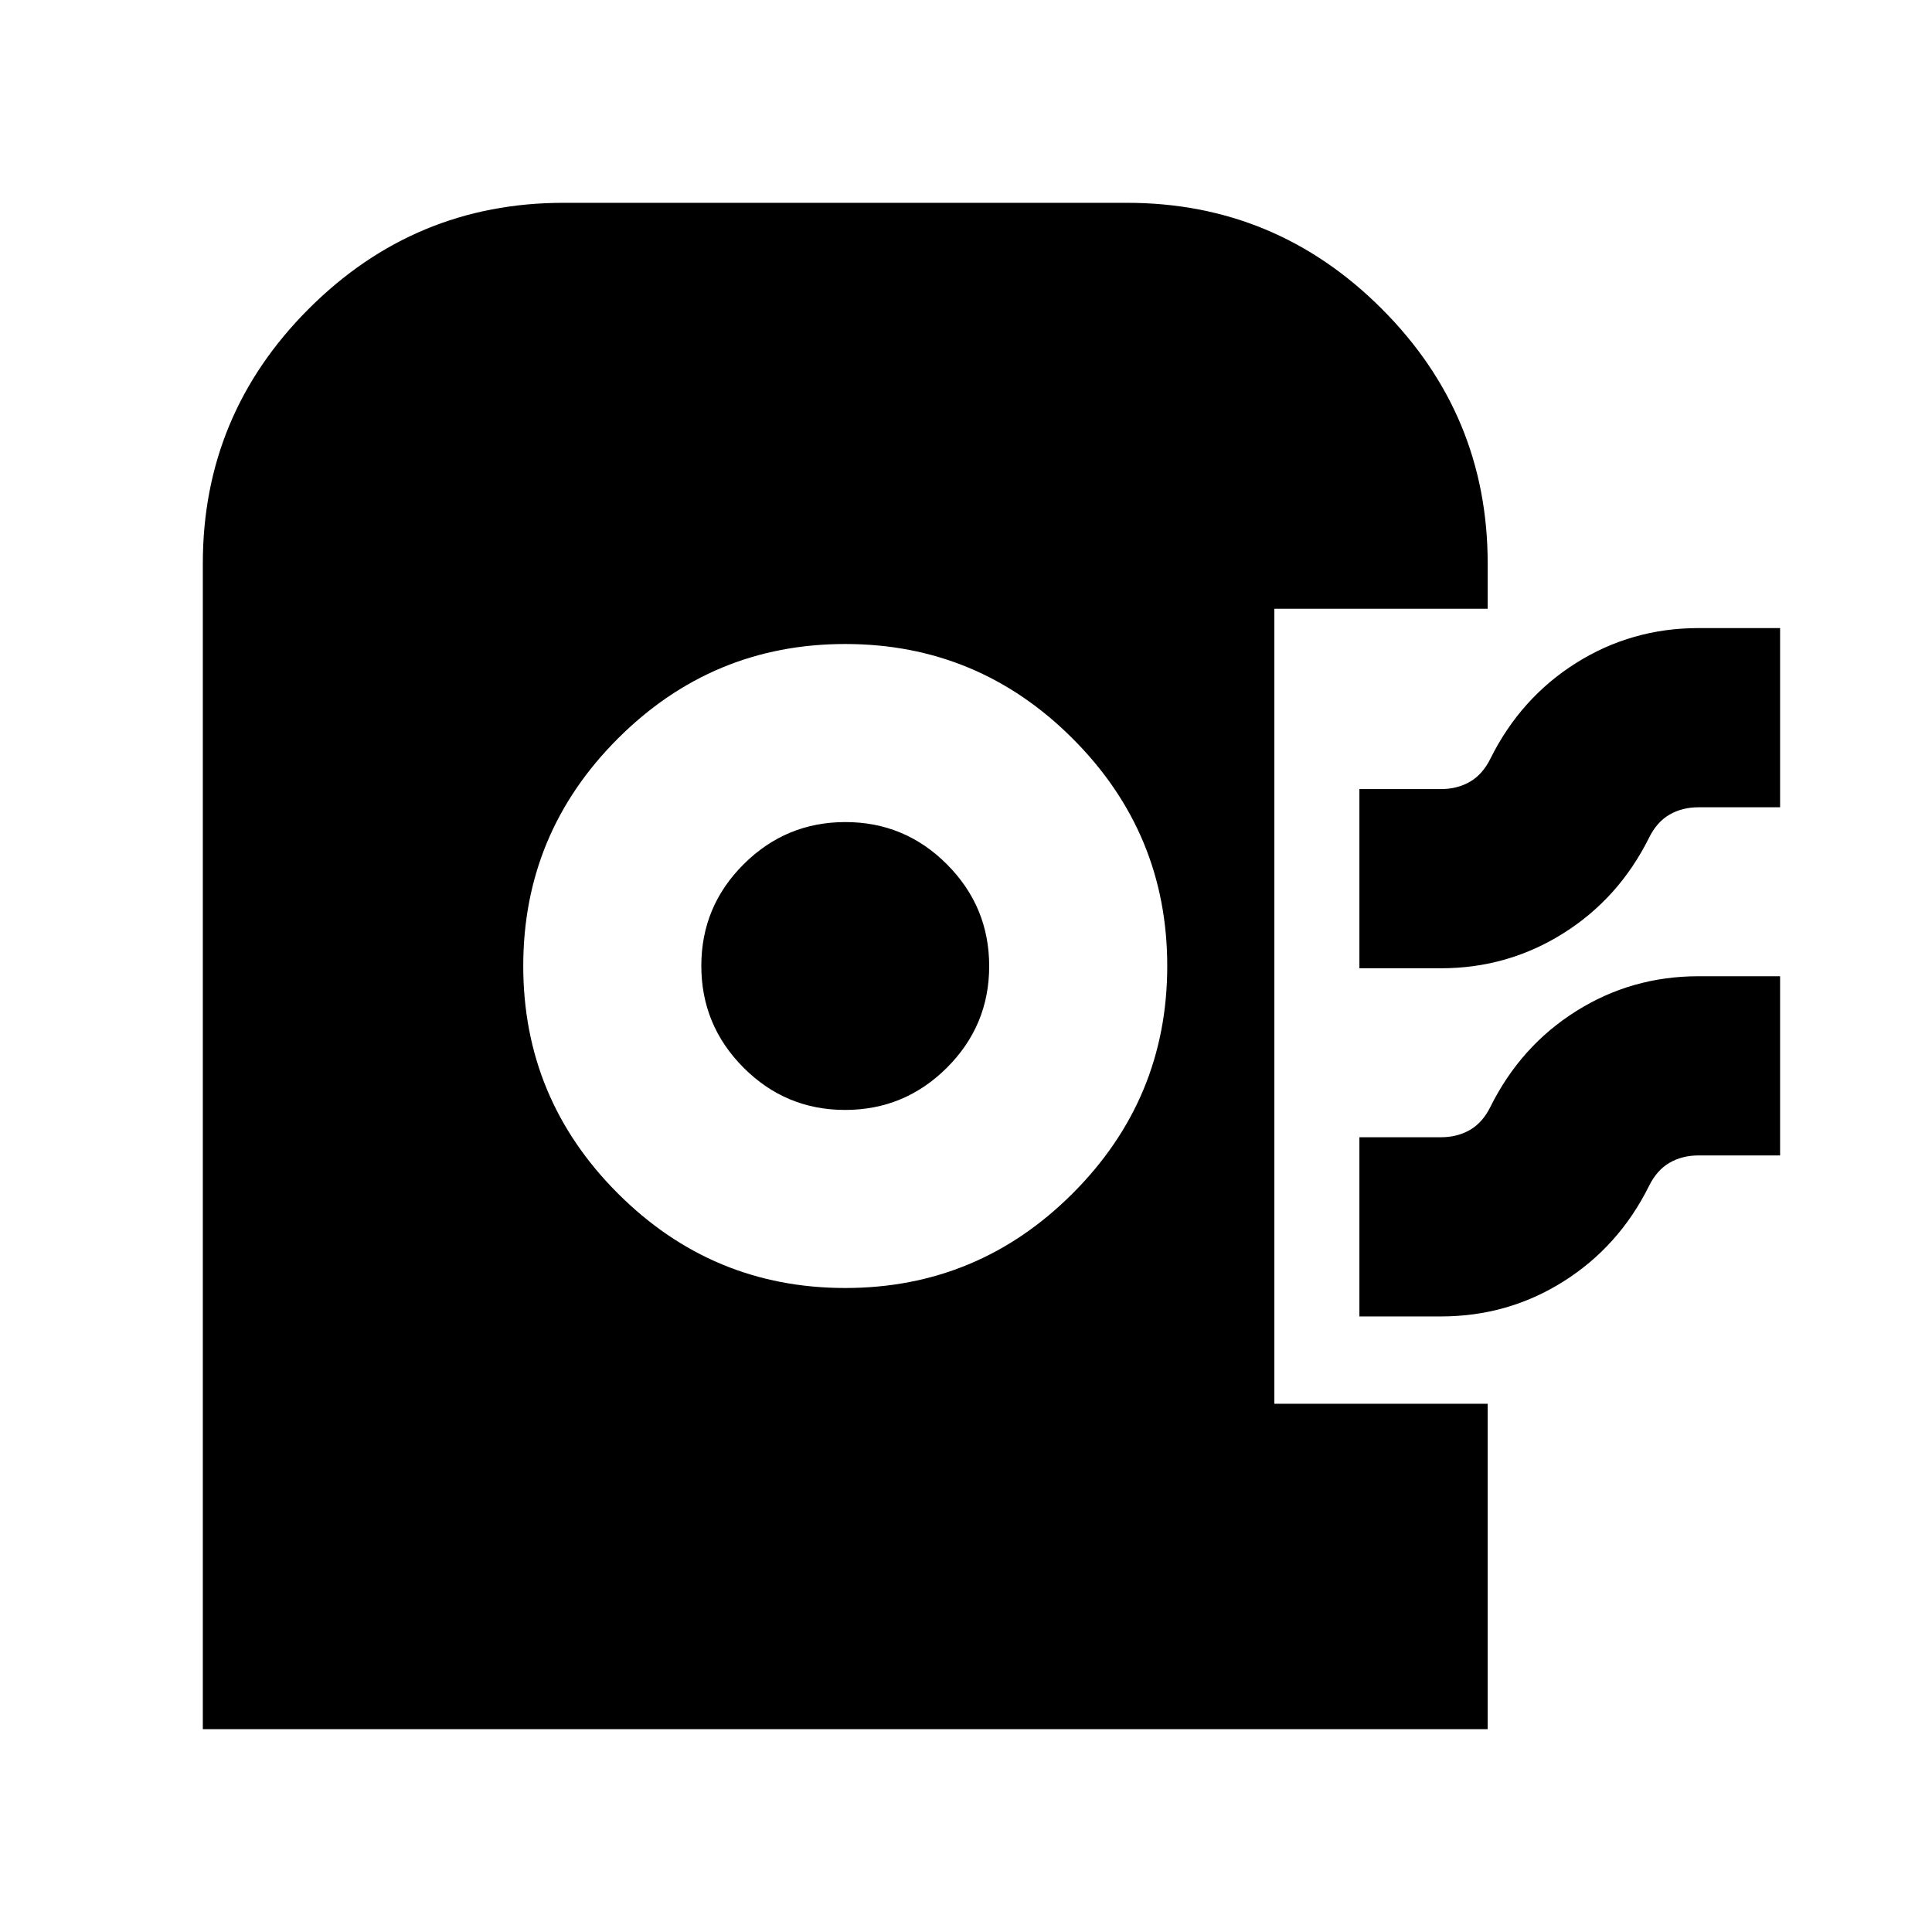 <svg xmlns="http://www.w3.org/2000/svg" height="24" viewBox="0 -960 960 960" width="24"><path d="M100.78-100.78V-680q0-73.93 52.65-126.57 52.64-52.65 126.57-52.65h280q73.93 0 126.57 52.65 52.65 52.64 52.65 126.57v22.48h-106v395.04h106v161.7H100.78ZM420-320q66 0 113-47t47-113q0-66-47-113t-113-47q-66 0-113 47t-47 113q0 66 47 113t113 47Zm-.08-88.48q-29.53 0-50.48-21.03-20.96-21.03-20.96-50.57 0-29.53 21.03-50.48 21.03-20.96 50.57-20.96 29.53 0 50.48 21.03 20.96 21.03 20.96 50.57 0 29.53-21.03 50.48-21.03 20.96-50.57 20.96Zm255.56-70.39v-89.04H716q8.12 0 14.43-3.66 6.31-3.65 10.18-11.52 15-30.13 42.56-47.48 27.55-17.34 60.83-17.34h40.52v89.04H844q-8.12 0-14.43 3.65-6.31 3.65-10.18 11.52-15 30.13-42.63 47.48-27.63 17.35-60.76 17.35h-40.52Zm0 173v-89.04H716q8.12 0 14.43-3.65 6.31-3.66 10.18-11.53 15-30.13 42.56-47.47 27.55-17.35 60.83-17.35h40.52v89.04H844q-8.12 0-14.43 3.65-6.31 3.66-10.18 11.52-15 30.14-42.56 47.48-27.55 17.35-60.83 17.35h-40.52Z"/></svg>